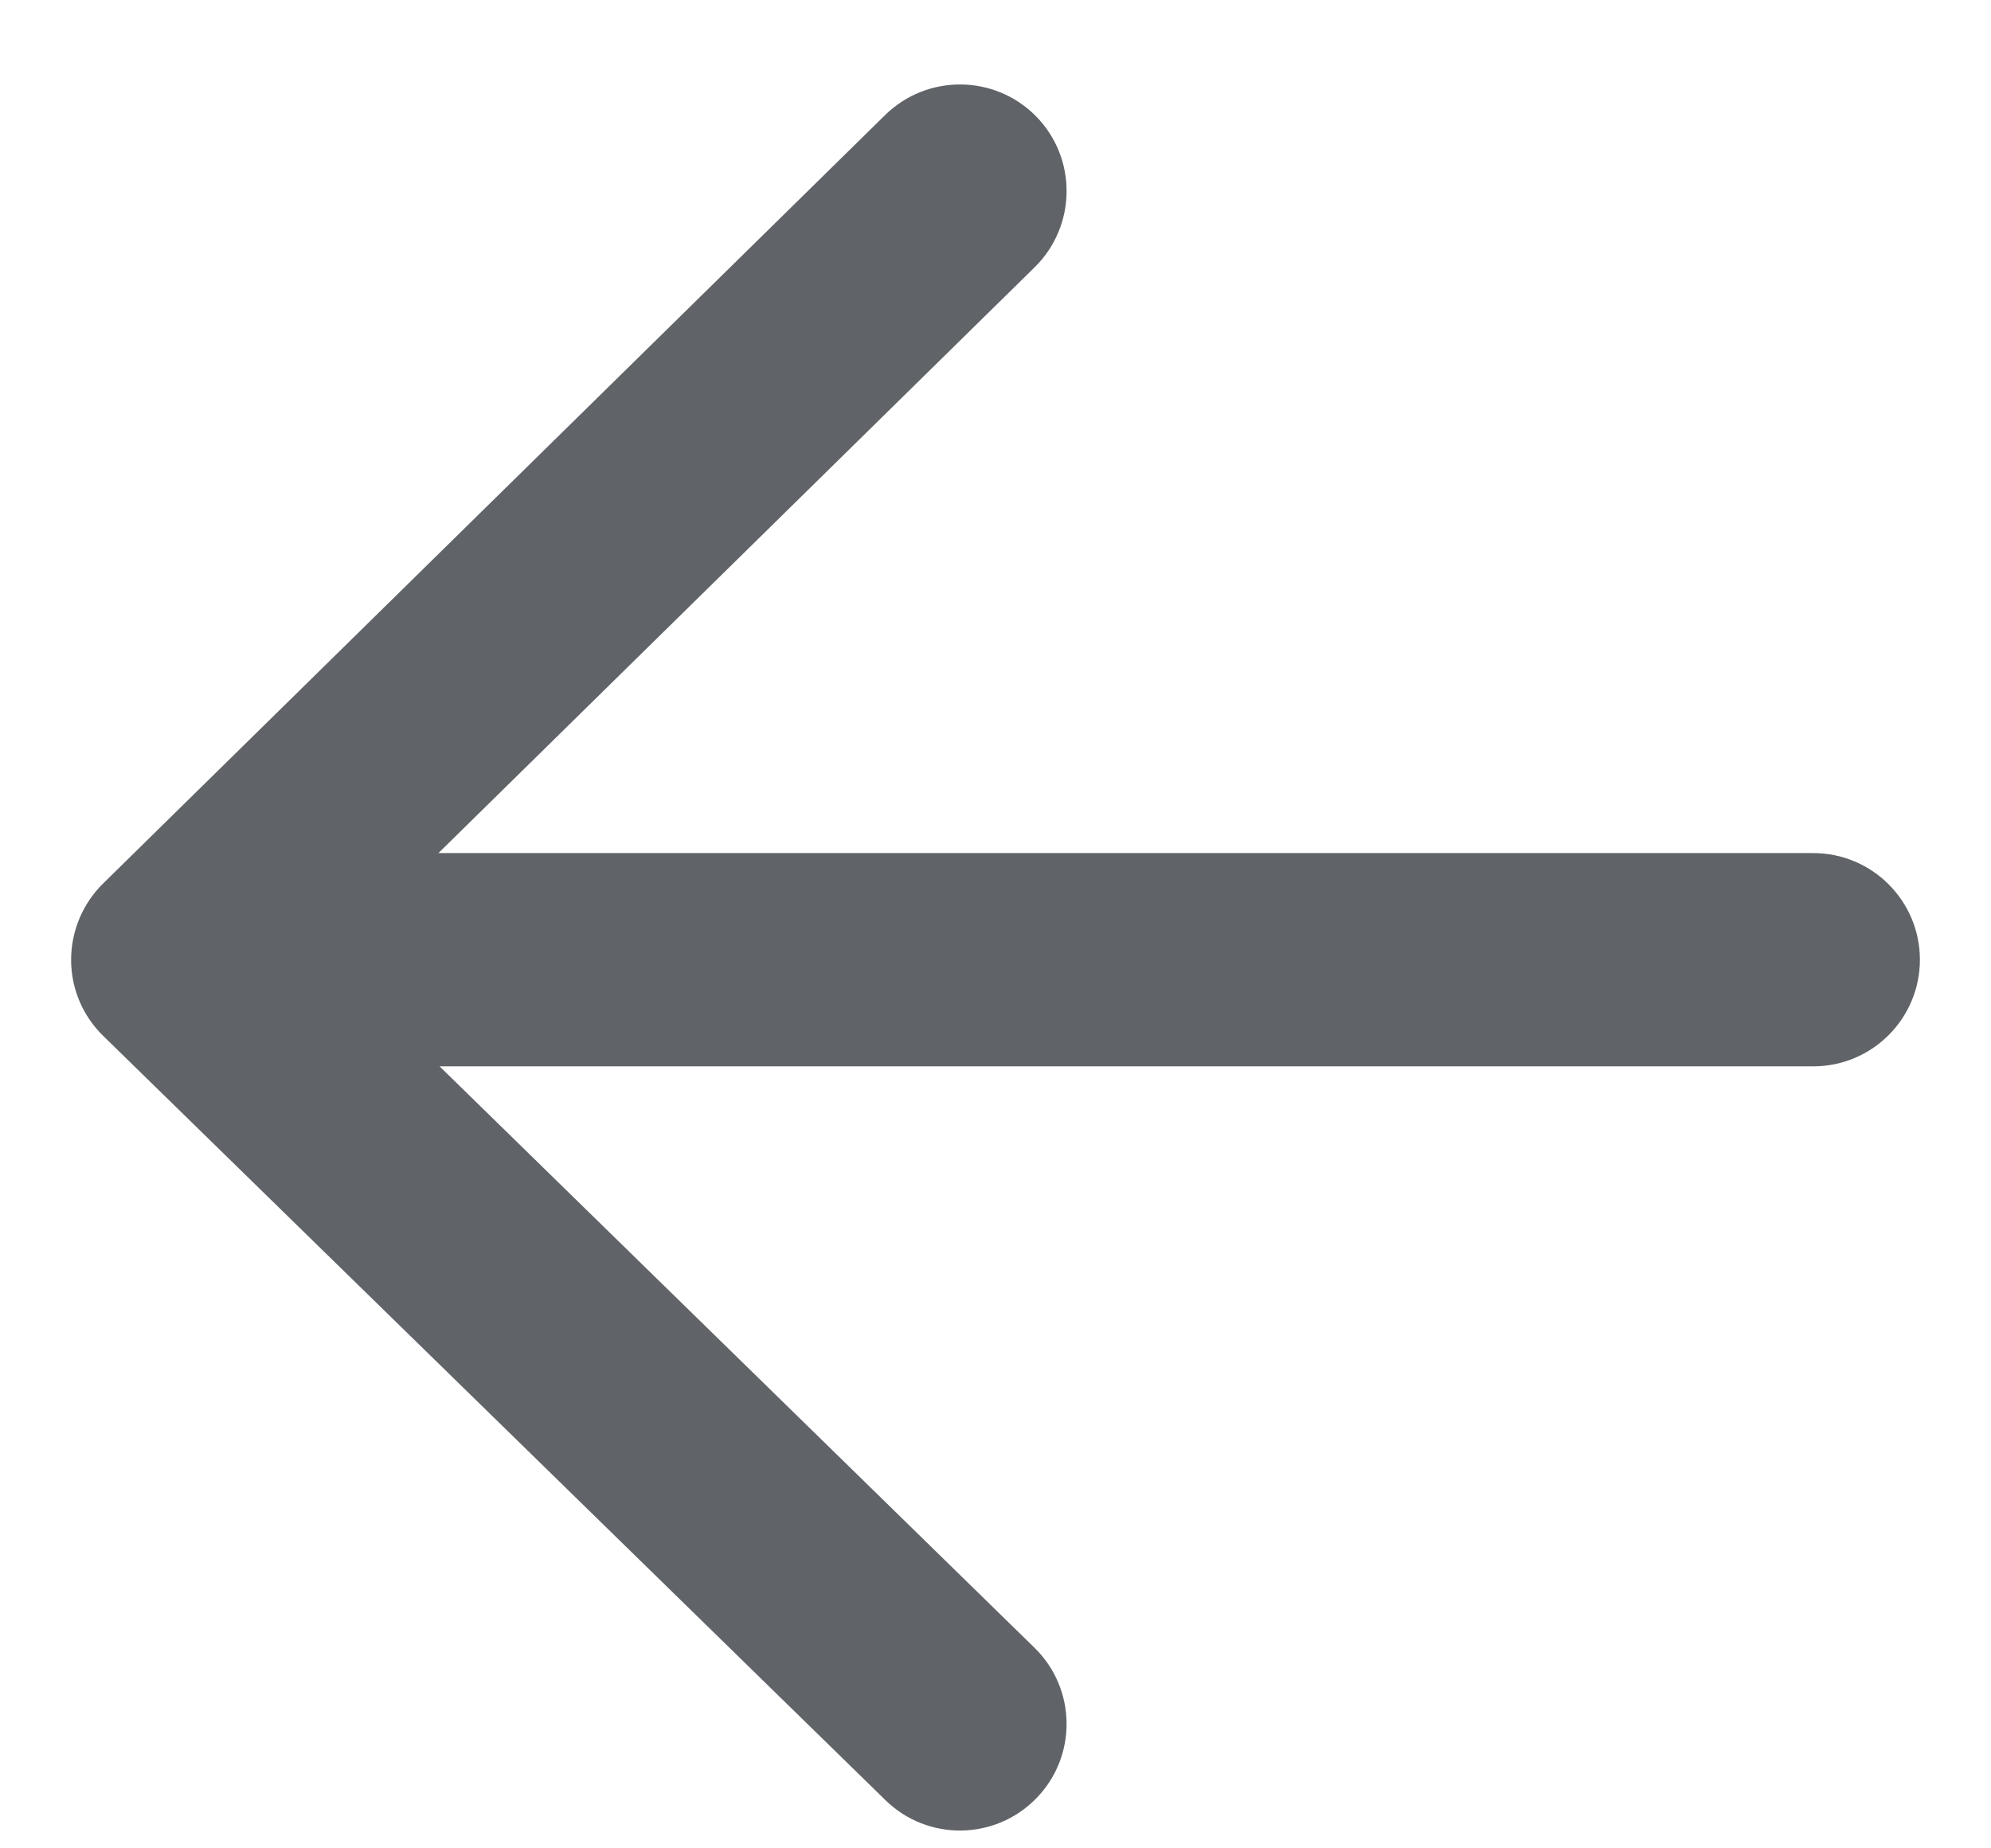 <svg width="14" height="13" viewBox="0 0 14 13" fill="none" xmlns="http://www.w3.org/2000/svg">
<path fill-rule="evenodd" clip-rule="evenodd" d="M7.285 0.818C7.575 1.113 7.571 1.588 7.276 1.879L3.083 6H12.75C13.164 6 13.5 6.336 13.5 6.75C13.5 7.164 13.164 7.5 12.75 7.5H3.091L7.274 11.589C7.57 11.878 7.576 12.353 7.286 12.649C6.997 12.945 6.522 12.951 6.226 12.661L0.726 7.286C0.582 7.146 0.5 6.953 0.5 6.751C0.5 6.55 0.581 6.356 0.724 6.215L6.224 0.809C6.52 0.519 6.995 0.523 7.285 0.818Z" fill="#606367"/>
</svg>

